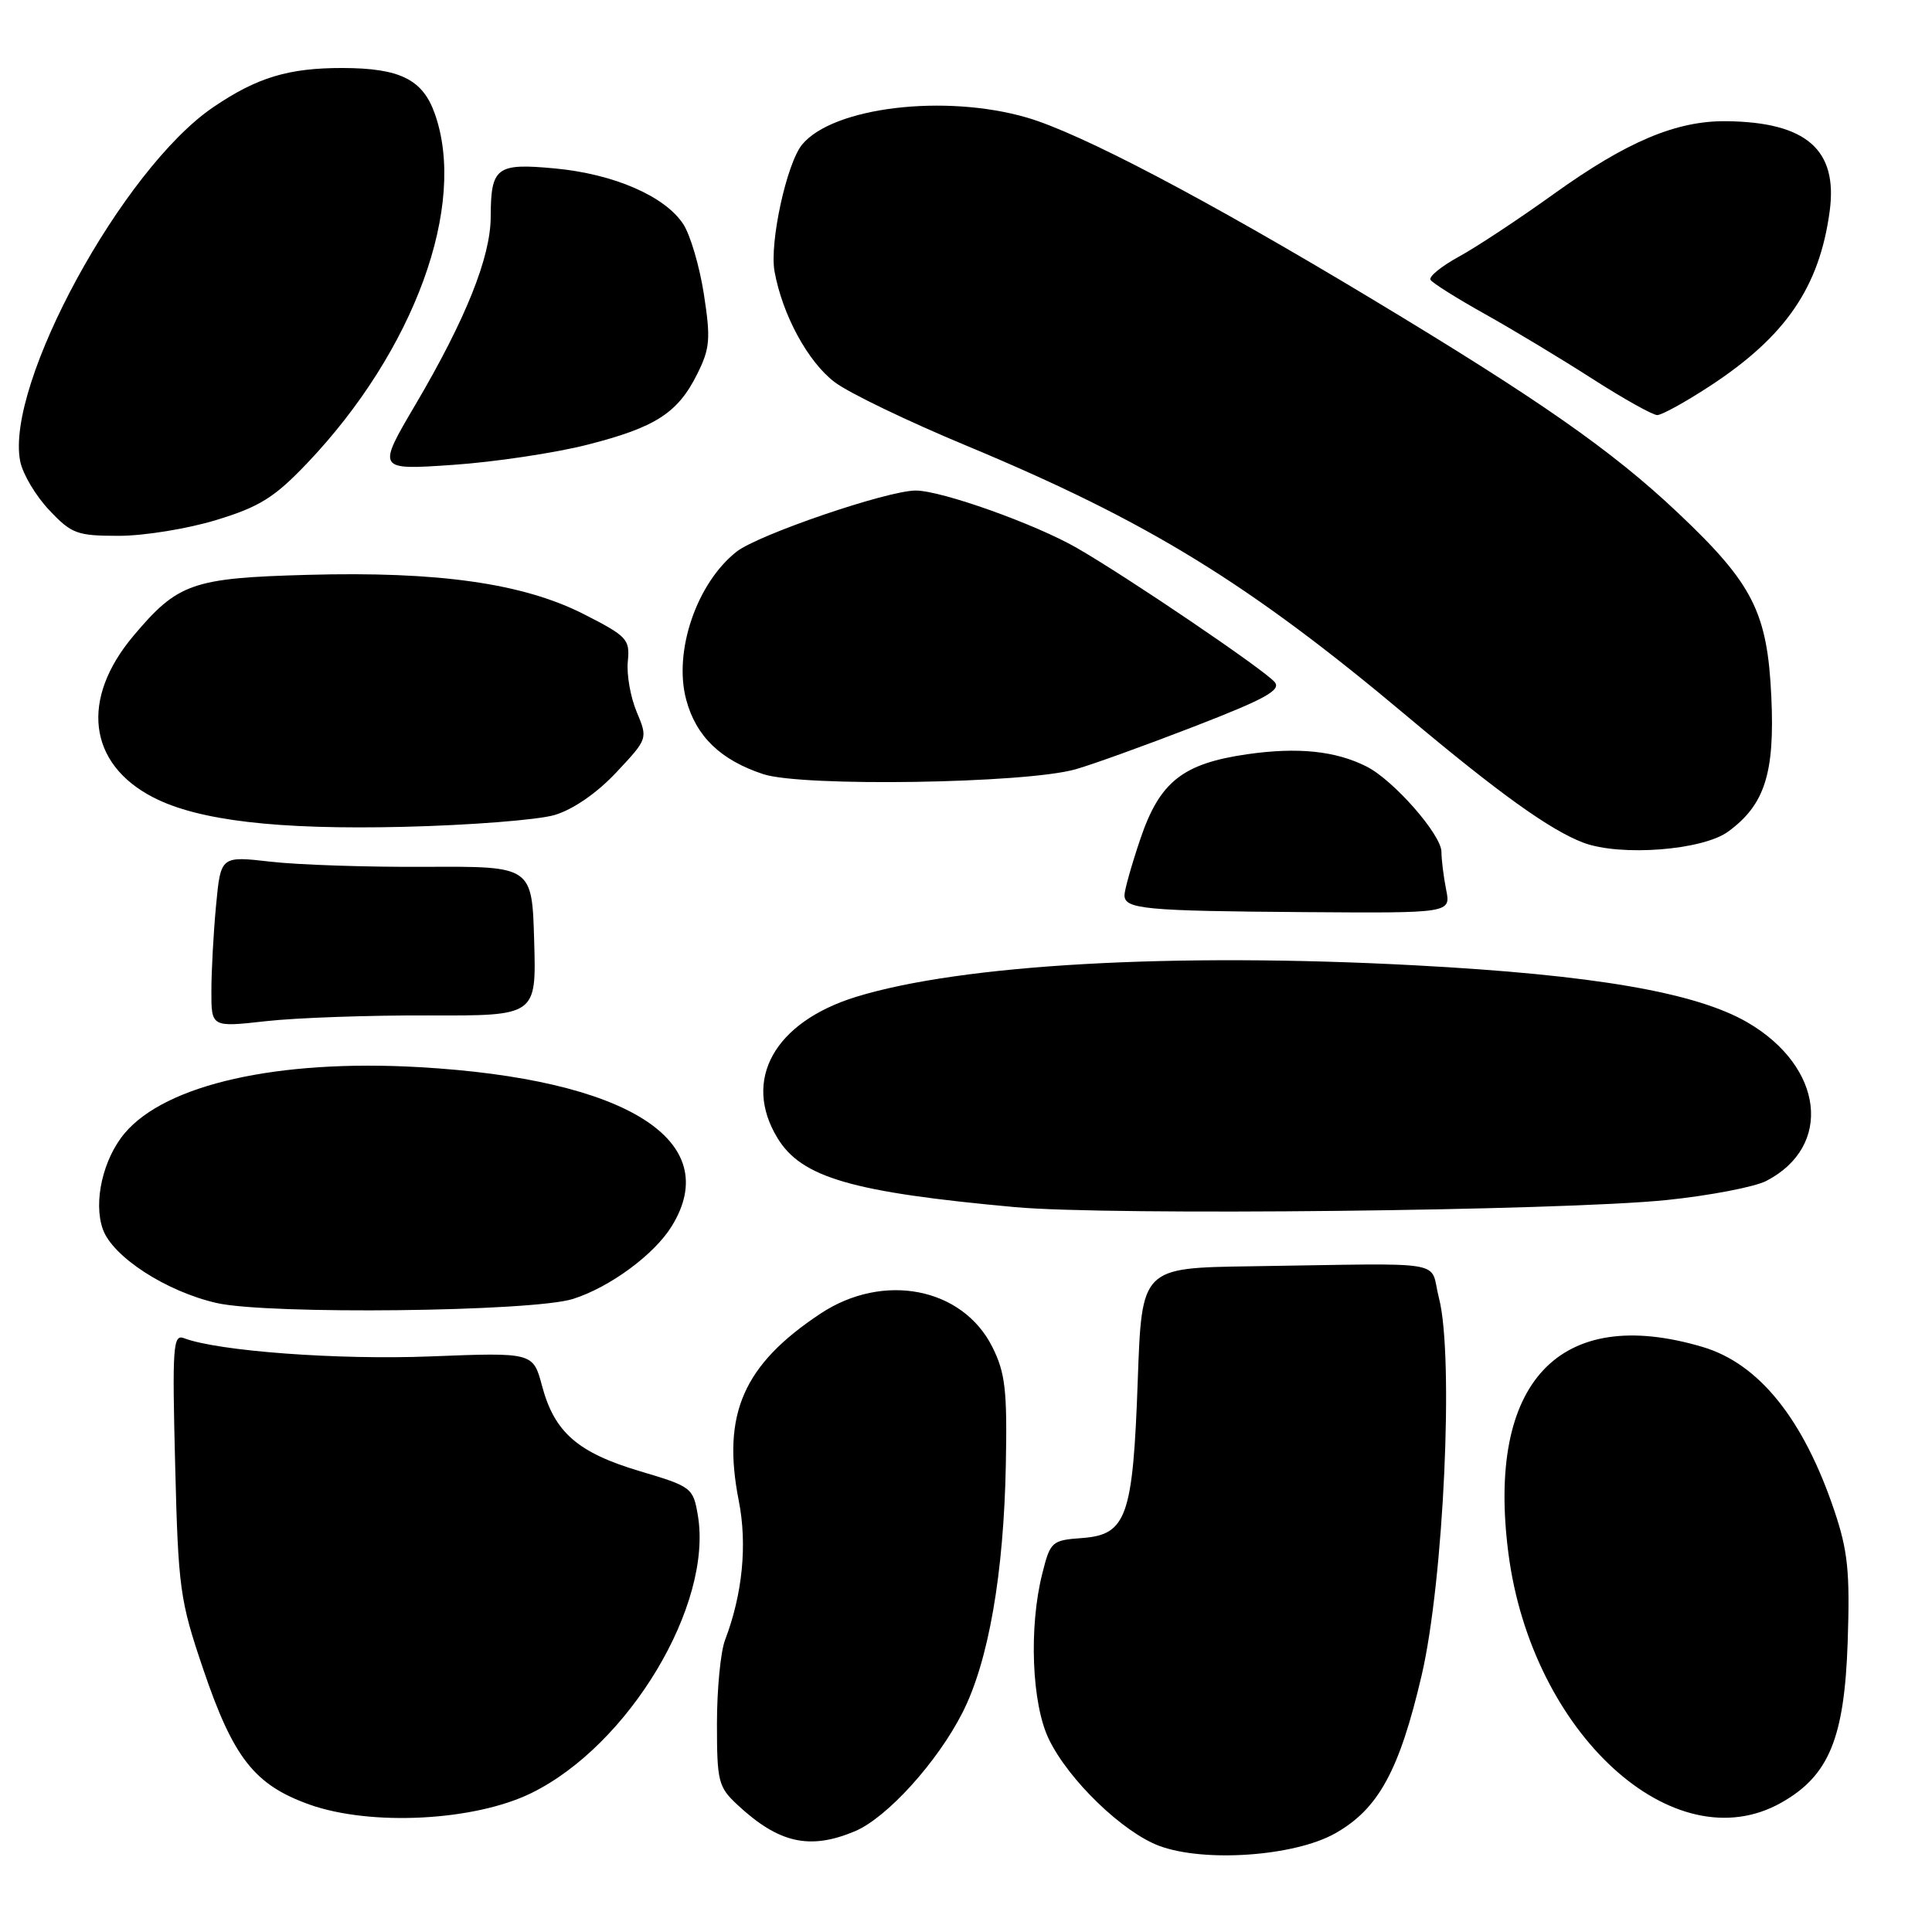 <?xml version="1.0" encoding="UTF-8" standalone="no"?>
<!DOCTYPE svg PUBLIC "-//W3C//DTD SVG 1.1//EN" "http://www.w3.org/Graphics/SVG/1.1/DTD/svg11.dtd" >
<svg xmlns="http://www.w3.org/2000/svg" xmlns:xlink="http://www.w3.org/1999/xlink" version="1.1" viewBox="0 0 256 256">
 <g >
 <path fill="currentColor"
d=" M 176.90 242.94 C 182.64 239.71 185.42 234.64 188.38 221.97 C 191.30 209.42 192.67 179.71 190.67 172.00 C 189.33 166.84 192.64 167.40 165.65 167.79 C 151.29 168.00 151.29 168.00 150.76 182.87 C 150.12 201.02 149.29 203.37 143.35 203.80 C 139.37 204.09 139.17 204.27 138.11 208.50 C 136.31 215.62 136.71 225.78 138.98 230.45 C 141.59 235.86 148.76 242.78 153.61 244.59 C 159.59 246.81 171.51 245.97 176.90 242.94 Z  M 113.28 242.65 C 117.53 240.86 124.22 233.48 127.55 226.90 C 130.99 220.12 133.01 208.51 133.28 194.00 C 133.47 184.22 133.20 181.90 131.50 178.50 C 127.55 170.59 117.04 168.55 108.72 174.06 C 98.49 180.84 95.63 187.38 97.89 198.85 C 99.04 204.67 98.39 211.23 96.07 217.32 C 95.48 218.86 95.00 223.84 95.00 228.38 C 95.00 236.09 95.18 236.79 97.75 239.18 C 103.21 244.25 107.30 245.16 113.28 242.65 Z  M 70.39 237.60 C 83.31 231.28 94.47 212.67 92.47 200.80 C 91.85 197.13 91.65 196.98 84.79 194.94 C 76.56 192.49 73.47 189.80 71.83 183.66 C 70.64 179.20 70.64 179.20 57.07 179.73 C 44.79 180.22 28.85 179.03 24.36 177.31 C 22.93 176.76 22.81 178.48 23.21 194.10 C 23.62 210.52 23.83 212.04 26.92 221.15 C 30.91 232.93 33.72 236.51 41.00 239.11 C 49.12 242.00 62.83 241.30 70.39 237.60 Z  M 236.00 238.88 C 242.35 235.31 244.40 230.34 244.83 217.50 C 245.14 208.26 244.85 205.49 243.06 200.17 C 238.96 188.01 233.07 180.69 225.61 178.48 C 206.63 172.84 196.94 183.12 199.87 205.81 C 202.95 229.65 221.77 246.88 236.00 238.88 Z  M 75.91 172.12 C 80.79 170.58 86.68 166.25 89.00 162.49 C 96.03 151.13 83.05 142.96 55.50 141.40 C 36.83 140.34 21.97 143.68 16.52 150.16 C 13.65 153.57 12.35 159.26 13.62 162.86 C 14.91 166.53 22.03 171.14 28.73 172.66 C 35.60 174.21 70.55 173.81 75.91 172.12 Z  M 220.85 159.01 C 226.55 158.42 232.48 157.28 234.04 156.48 C 242.88 151.91 241.66 141.40 231.61 135.51 C 224.78 131.51 211.23 129.17 187.50 127.91 C 155.43 126.20 127.38 127.79 113.43 132.09 C 102.60 135.44 98.33 143.11 103.03 150.81 C 106.21 156.04 112.91 157.98 134.50 159.95 C 147.01 161.10 206.96 160.44 220.85 159.01 Z  M 56.78 134.55 C 71.07 134.60 71.07 134.60 70.78 124.69 C 70.50 114.79 70.50 114.79 56.50 114.86 C 48.80 114.91 39.52 114.60 35.87 114.18 C 29.25 113.42 29.25 113.42 28.63 119.96 C 28.29 123.56 28.01 128.66 28.01 131.31 C 28.00 136.12 28.00 136.12 35.25 135.31 C 39.24 134.86 48.93 134.52 56.78 134.55 Z  M 191.62 117.88 C 191.28 116.16 191.00 113.91 191.00 112.88 C 191.00 110.61 184.65 103.37 181.08 101.57 C 176.96 99.49 171.96 98.98 165.26 99.94 C 156.69 101.18 153.66 103.59 151.09 111.20 C 149.94 114.60 149.00 117.94 149.00 118.62 C 149.00 120.46 151.66 120.71 172.88 120.86 C 192.25 121.00 192.25 121.00 191.62 117.88 Z  M 228.99 110.19 C 233.84 106.65 235.18 102.46 234.71 92.33 C 234.19 81.10 232.27 77.33 222.28 67.90 C 213.57 59.68 203.96 52.97 181.74 39.59 C 159.81 26.39 143.21 17.66 136.07 15.58 C 125.21 12.42 110.39 14.19 106.29 19.15 C 104.24 21.63 101.94 32.18 102.63 35.97 C 103.68 41.73 107.04 47.93 110.59 50.63 C 112.41 52.03 120.30 55.83 128.12 59.08 C 152.12 69.08 165.49 77.29 186.50 94.95 C 198.64 105.14 205.44 110.02 209.83 111.67 C 214.73 113.50 225.61 112.67 228.99 110.19 Z  M 73.50 107.99 C 75.96 107.25 79.10 105.08 81.67 102.34 C 85.85 97.88 85.85 97.88 84.36 94.32 C 83.54 92.37 83.01 89.35 83.19 87.63 C 83.48 84.70 83.10 84.30 77.32 81.36 C 69.30 77.29 58.07 75.69 40.78 76.17 C 25.49 76.59 23.57 77.26 17.70 84.23 C 10.62 92.62 11.66 101.19 20.29 105.65 C 26.25 108.73 36.71 109.96 53.50 109.56 C 62.30 109.35 71.30 108.64 73.50 107.99 Z  M 142.50 101.94 C 144.70 101.32 151.79 98.76 158.25 96.26 C 167.63 92.63 169.78 91.44 168.91 90.39 C 167.58 88.78 149.40 76.46 142.68 72.60 C 137.13 69.41 124.73 65.00 121.34 65.00 C 117.58 65.00 100.48 70.84 97.60 73.10 C 92.30 77.27 89.21 86.36 90.93 92.73 C 92.23 97.58 95.49 100.72 101.14 102.58 C 106.30 104.28 135.87 103.82 142.50 101.94 Z  M 28.64 68.91 C 34.38 67.16 36.34 65.94 40.63 61.45 C 54.90 46.49 61.96 27.17 57.59 15.00 C 55.98 10.51 52.97 9.03 45.40 9.01 C 38.23 9.00 34.06 10.26 28.26 14.20 C 16.24 22.37 0.65 50.98 2.68 61.14 C 3.01 62.80 4.73 65.70 6.51 67.58 C 9.49 70.74 10.20 71.00 15.76 71.00 C 19.08 71.00 24.87 70.06 28.64 68.91 Z  M 77.78 58.94 C 86.87 56.63 89.82 54.73 92.40 49.53 C 94.08 46.16 94.18 44.89 93.27 38.99 C 92.70 35.30 91.47 31.12 90.53 29.69 C 88.11 25.99 81.33 23.05 73.54 22.32 C 65.76 21.59 65.04 22.14 65.02 28.77 C 65.00 34.09 61.71 42.30 55.07 53.58 C 49.94 62.29 49.94 62.29 60.00 61.60 C 65.53 61.22 73.53 60.02 77.78 58.94 Z  M 226.59 51.14 C 236.61 44.58 241.08 38.06 242.44 28.00 C 243.55 19.84 239.35 16.18 228.76 16.06 C 222.14 15.98 215.58 18.74 205.86 25.72 C 201.26 29.02 195.61 32.76 193.29 34.02 C 190.98 35.29 189.29 36.66 189.55 37.08 C 189.81 37.50 193.02 39.52 196.69 41.57 C 200.36 43.62 206.77 47.48 210.93 50.15 C 215.09 52.82 218.99 55.00 219.59 55.00 C 220.20 55.00 223.35 53.26 226.59 51.14 Z "/>
</g>
</svg>